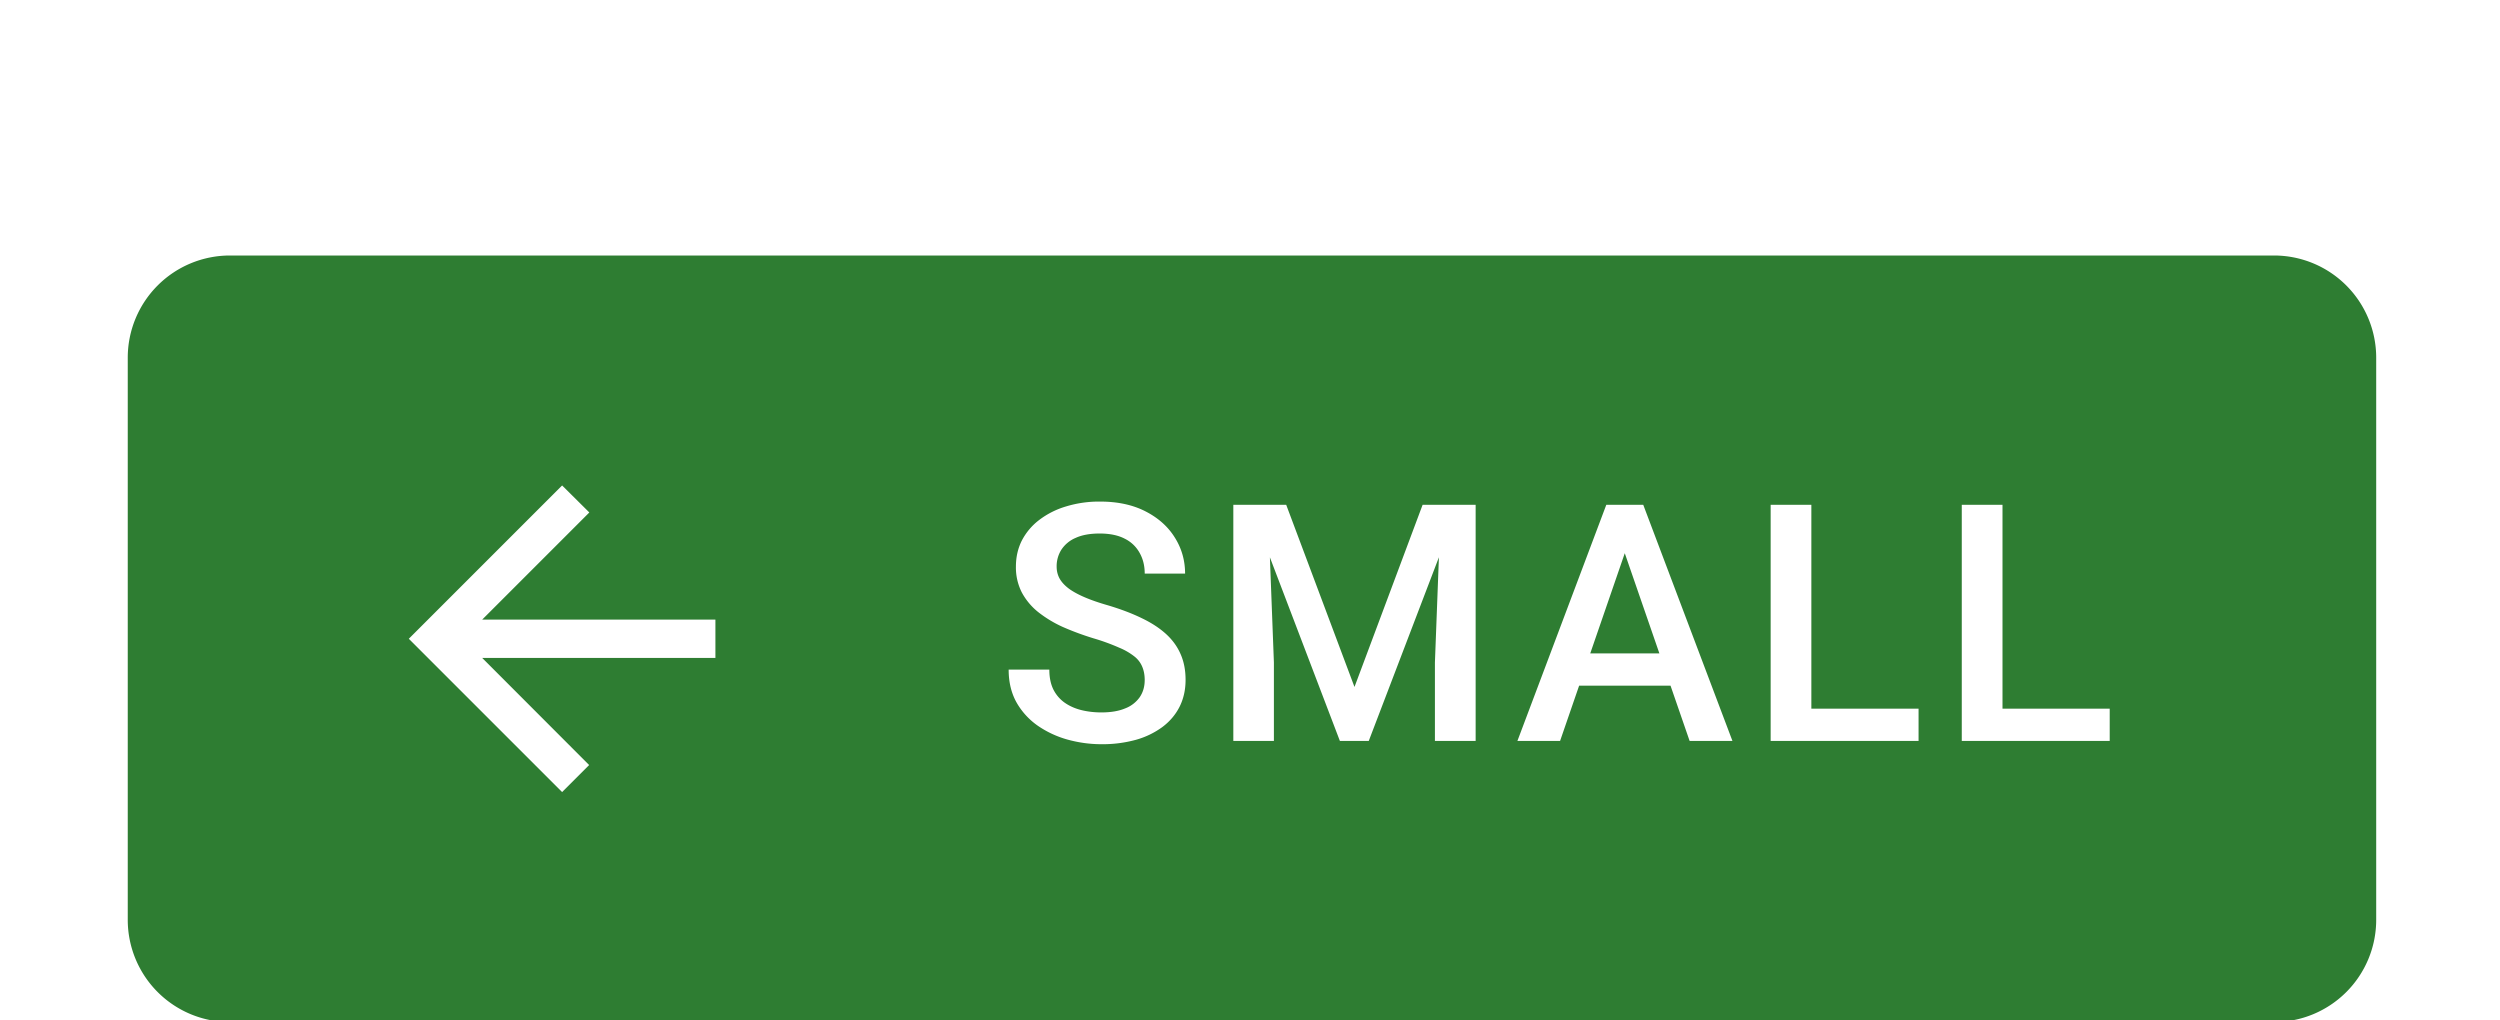<?xml version="1.0" encoding="UTF-8" standalone="no"?>
<!-- Created with Inkscape (http://www.inkscape.org/) -->

<svg
   width="25.929mm"
   height="10.583mm"
   viewBox="0 0 25.929 10.583"
   version="1.1"
   id="svg13398"
   xml:space="preserve"
   xmlns="http://www.w3.org/2000/svg"
   xmlns:svg="http://www.w3.org/2000/svg"><defs
     id="defs13395"><filter
       id="a-061"
       width="98"
       height="40"
       x="0"
       y="0"
       color-interpolation-filters="sRGB"
       filterUnits="userSpaceOnUse"><feFlood
         flood-opacity="0"
         result="BackgroundImageFix"
         id="feFlood14835" /><feColorMatrix
         in="SourceAlpha"
         result="hardAlpha"
         values="0 0 0 0 0 0 0 0 0 0 0 0 0 0 0 0 0 0 127 0"
         id="feColorMatrix14837" /><feOffset
         dy="1"
         id="feOffset14839" /><feGaussianBlur
         stdDeviation="2.5"
         id="feGaussianBlur14841" /><feComposite
         in2="hardAlpha"
         operator="out"
         id="feComposite14843" /><feColorMatrix
         values="0 0 0 0 0 0 0 0 0 0 0 0 0 0 0 0 0 0 0.12 0"
         id="feColorMatrix14845" /><feBlend
         in2="BackgroundImageFix"
         result="effect1_dropShadow_4844_16454"
         id="feBlend14847"
         mode="normal" /><feColorMatrix
         in="SourceAlpha"
         result="hardAlpha"
         values="0 0 0 0 0 0 0 0 0 0 0 0 0 0 0 0 0 0 127 0"
         id="feColorMatrix14849" /><feOffset
         dy="2"
         id="feOffset14851" /><feGaussianBlur
         stdDeviation="1"
         id="feGaussianBlur14853" /><feComposite
         in2="hardAlpha"
         operator="out"
         id="feComposite14855" /><feColorMatrix
         values="0 0 0 0 0 0 0 0 0 0 0 0 0 0 0 0 0 0 0.14 0"
         id="feColorMatrix14857" /><feBlend
         in2="effect1_dropShadow_4844_16454"
         result="effect2_dropShadow_4844_16454"
         id="feBlend14859"
         mode="normal" /><feColorMatrix
         in="SourceAlpha"
         result="hardAlpha"
         values="0 0 0 0 0 0 0 0 0 0 0 0 0 0 0 0 0 0 127 0"
         id="feColorMatrix14861" /><feMorphology
         in="SourceAlpha"
         radius="2"
         result="effect3_dropShadow_4844_16454"
         id="feMorphology14863" /><feOffset
         dy="3"
         id="feOffset14865" /><feGaussianBlur
         stdDeviation=".5"
         id="feGaussianBlur14867" /><feComposite
         in2="hardAlpha"
         operator="out"
         id="feComposite14869" /><feColorMatrix
         values="0 0 0 0 0 0 0 0 0 0 0 0 0 0 0 0 0 0 0.2 0"
         id="feColorMatrix14871" /><feBlend
         in2="effect2_dropShadow_4844_16454"
         result="effect3_dropShadow_4844_16454"
         id="feBlend14873"
         mode="normal" /><feBlend
         in="SourceGraphic"
         in2="effect3_dropShadow_4844_16454"
         result="shape"
         id="feBlend14875"
         mode="normal" /></filter></defs><g
     id="New_Layer_1652821995.4278917"
     style="display:inline"
     transform="translate(-142.478,-852.148)"><g
       filter="url(#a)"
       id="g14833"
       style="filter:url(#a-061)"
       transform="matrix(0.265,0,0,0.265,142.478,852.148)"><path
         fill="#2e7d32"
         d="M 5,8 A 4,4 0 0 1 9,4 h 80 a 4,4 0 0 1 4,4 v 22 a 4,4 0 0 1 -4,4 H 9 A 4,4 0 0 1 5,30 Z"
         id="path14829" /><path
         fill="#ffffff"
         d="M 28,18.25 H 18.872 L 23.065,14.057 22,13 l -6,6 6,6 1.058,-1.058 -4.186,-4.192 H 28 Z m 16.802,2.37 c 0,-0.19 -0.03,-0.36 -0.09,-0.508 a 0.992,0.992 0 0 0 -0.297,-0.406 2.462,2.462 0 0 0 -0.61,-0.356 8.087,8.087 0 0 0 -0.99,-0.362 10.96,10.96 0 0 1 -1.219,-0.45 4.637,4.637 0 0 1 -0.965,-0.584 2.5,2.5 0 0 1 -0.64,-0.768 2.15,2.15 0 0 1 -0.23,-1.01 c 0,-0.376 0.079,-0.72 0.236,-1.028 a 2.4,2.4 0 0 1 0.679,-0.8 3.249,3.249 0 0 1 1.047,-0.527 4.41,4.41 0 0 1 1.333,-0.19 c 0.686,0 1.276,0.127 1.771,0.38 0.5,0.255 0.883,0.595 1.15,1.023 0.27,0.427 0.405,0.899 0.405,1.415 h -1.58 c 0,-0.305 -0.066,-0.573 -0.197,-0.806 a 1.334,1.334 0 0 0 -0.584,-0.559 c -0.258,-0.135 -0.586,-0.203 -0.984,-0.203 -0.377,0 -0.69,0.057 -0.94,0.172 a 1.251,1.251 0 0 0 -0.558,0.463 1.211,1.211 0 0 0 -0.184,0.66 c 0,0.174 0.04,0.333 0.12,0.476 0.081,0.14 0.204,0.271 0.369,0.394 0.165,0.118 0.372,0.23 0.622,0.336 0.25,0.106 0.544,0.208 0.882,0.305 0.512,0.152 0.959,0.322 1.34,0.508 0.38,0.182 0.698,0.39 0.952,0.622 0.254,0.233 0.444,0.497 0.57,0.793 0.128,0.292 0.191,0.625 0.191,0.997 0,0.39 -0.078,0.74 -0.235,1.054 -0.156,0.309 -0.38,0.573 -0.672,0.793 a 3.22,3.22 0 0 1 -1.041,0.502 4.92,4.92 0 0 1 -1.346,0.171 c -0.444,0 -0.882,-0.06 -1.314,-0.178 a 3.876,3.876 0 0 1 -1.168,-0.54 2.79,2.79 0 0 1 -0.838,-0.913 c -0.207,-0.369 -0.31,-0.798 -0.31,-1.289 h 1.592 c 0,0.3 0.051,0.556 0.153,0.768 0.105,0.212 0.252,0.385 0.438,0.52 0.186,0.132 0.402,0.23 0.647,0.293 0.25,0.063 0.516,0.095 0.8,0.095 0.372,0 0.683,-0.053 0.933,-0.159 a 1.23,1.23 0 0 0 0.571,-0.444 c 0.127,-0.19 0.19,-0.41 0.19,-0.66 z m 4.116,-6.862 h 1.422 l 2.672,7.128 2.666,-7.128 H 57.1 L 53.57,23 h -1.129 z m -0.648,0 h 1.353 l 0.235,6.17 V 23 H 48.27 Z m 8.125,0 h 1.359 V 23 H 56.16 v -3.072 l 0.234,-6.17 z M 63.819,14.989 61.058,23 h -1.67 l 3.479,-9.242 h 1.066 z m 2.31,8.011 -2.767,-8.01 -0.12,-1.232 h 1.072 L 67.805,23 H 66.13 Z m -0.133,-3.428 v 1.263 H 60.97 v -1.263 h 5.027 z m 9.093,2.165 V 23 h -4.64 v -1.263 z m -4.196,-7.98 V 23 H 69.3 v -9.242 h 1.593 z m 11.677,7.98 V 23 h -4.64 v -1.263 z m -4.196,-7.98 V 23 H 76.78 v -9.242 h 1.594 z"
         id="path14831" /></g></g></svg>

